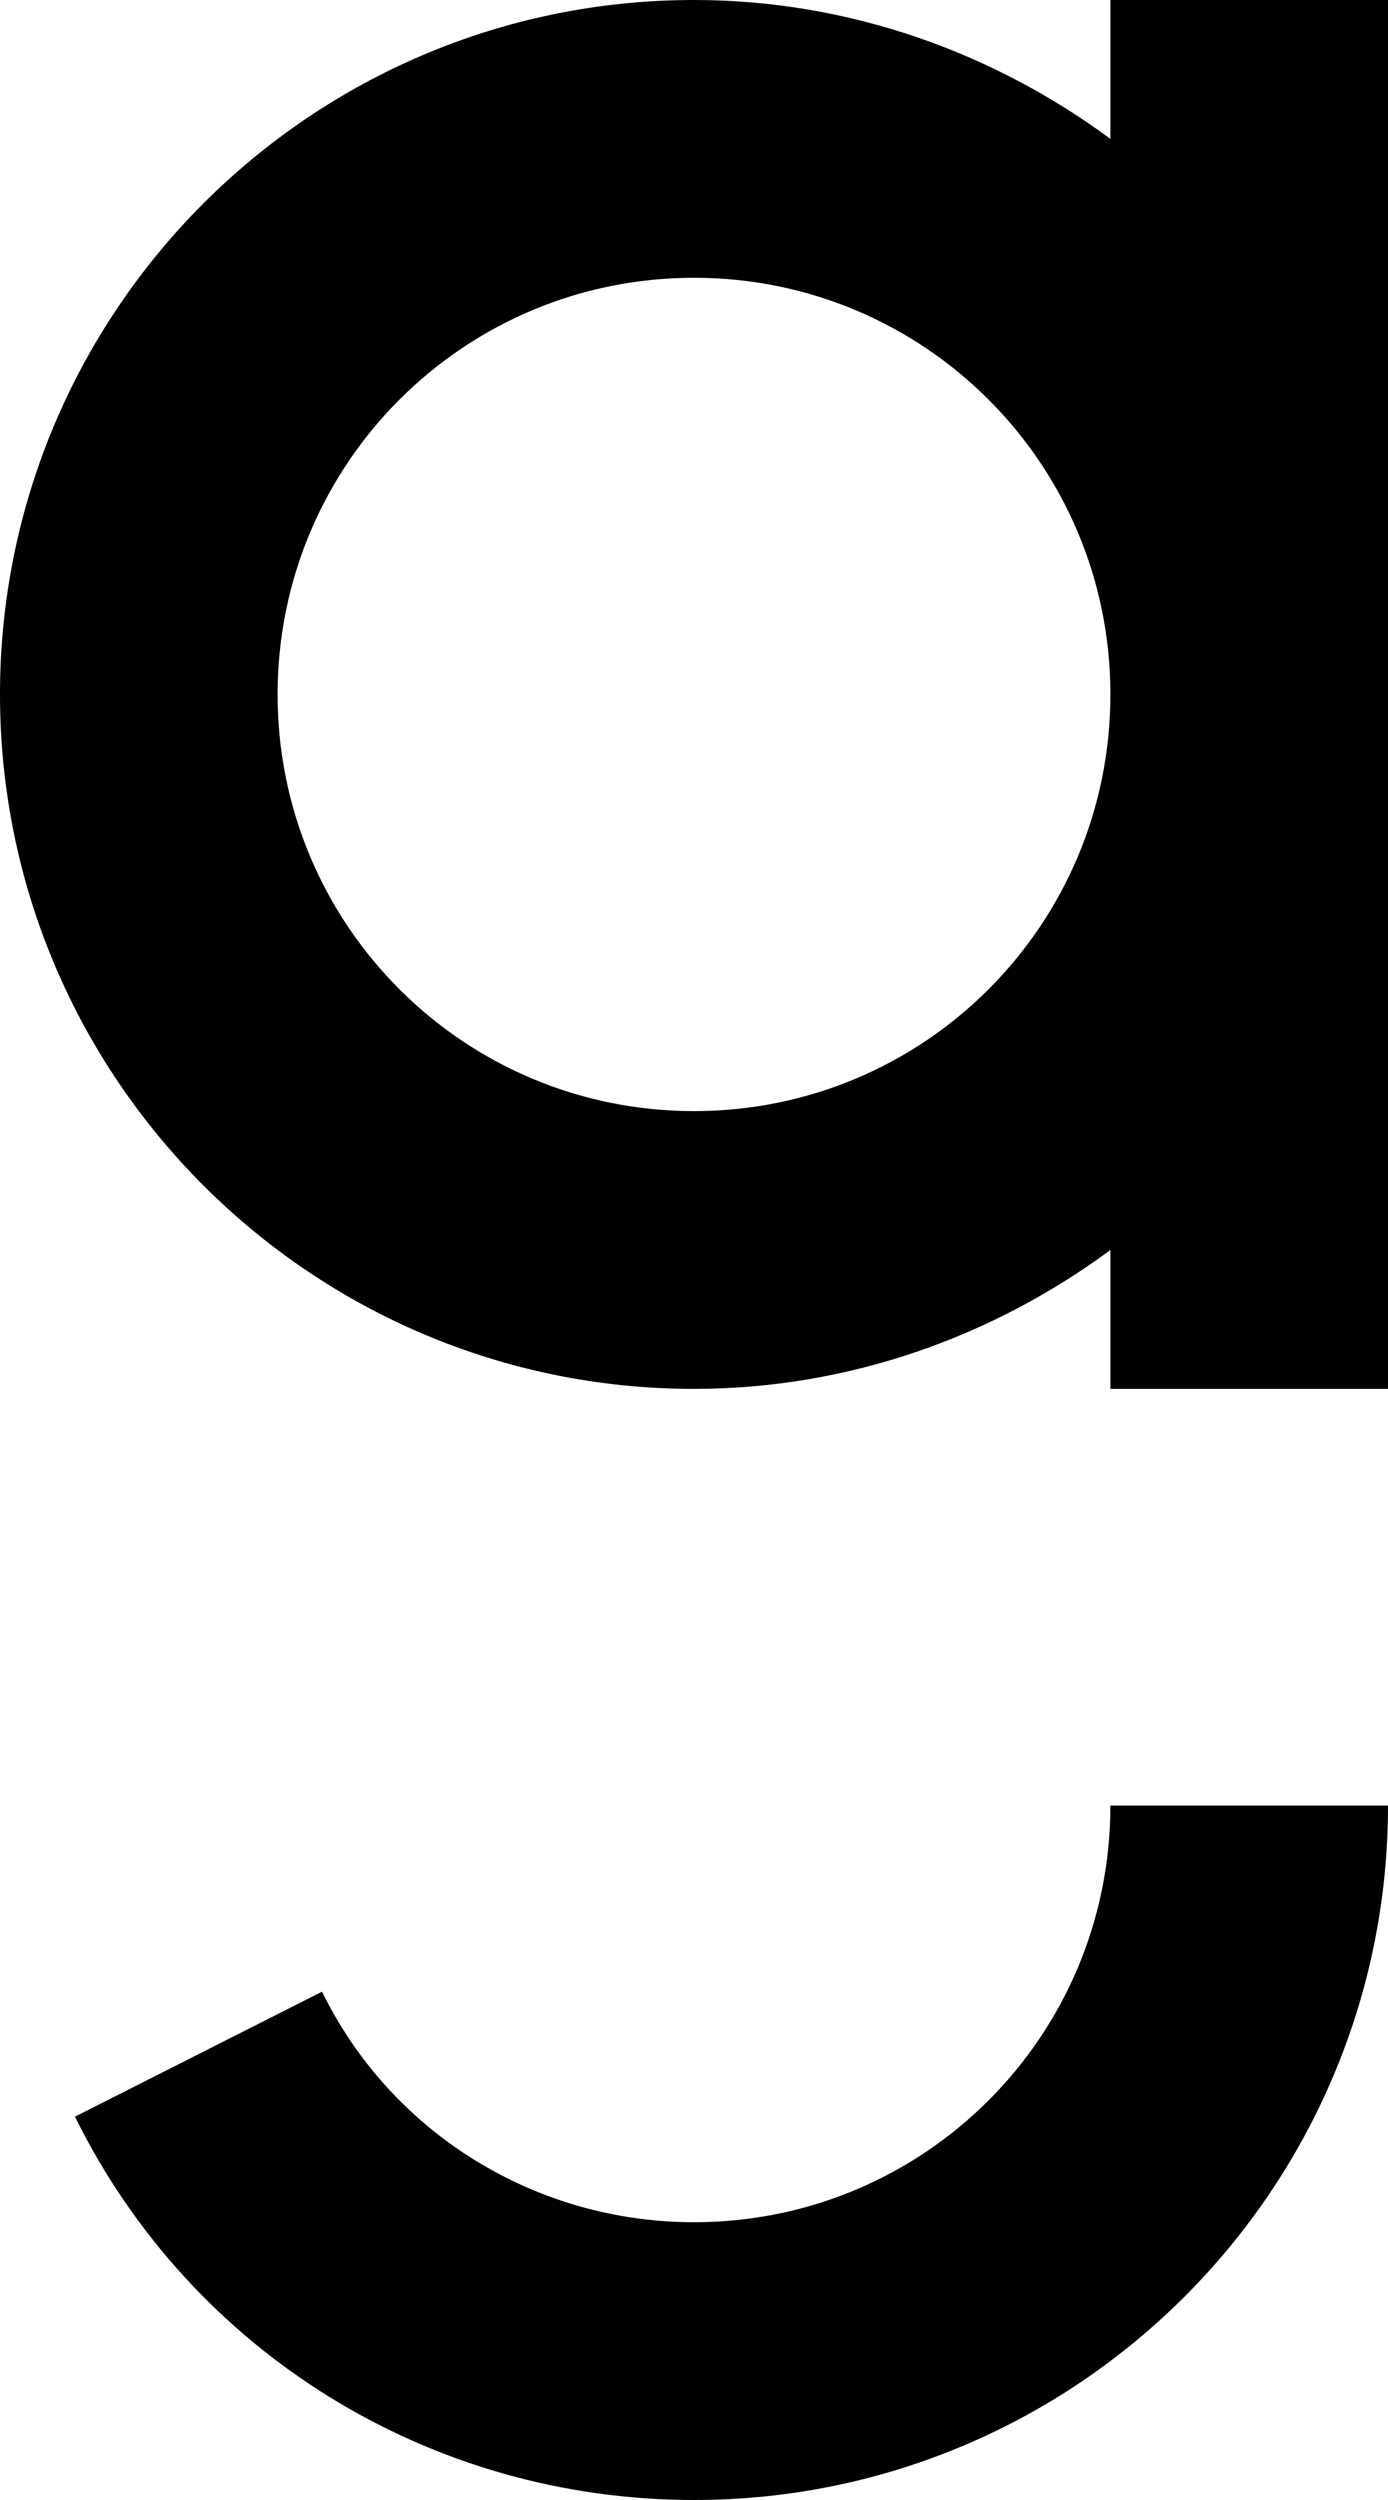 <?xml version="1.0" ?>
<svg xmlns="http://www.w3.org/2000/svg" viewBox="0 0 50 90">
	<g>
		<path d="M25,80c-5.7,0-10.9-3.2-13.4-8.3l-8.9,4.5C6.9,84.7,15.5,90,25,90c13.8,0,25-11.2,25-25H40   C40,73.3,33.3,80,25,80z"/>
		<path d="M40,0v5c-4.2-3.1-9.4-5-15-5C11.2,0,0,11.2,0,25s11.2,25,25,25c5.6,0,10.8-1.9,15-5v5h10V0H40z M25,40   c-8.3,0-15-6.7-15-15s6.7-15,15-15c8.3,0,15,6.7,15,15S33.3,40,25,40z"/>
	</g>
</svg>